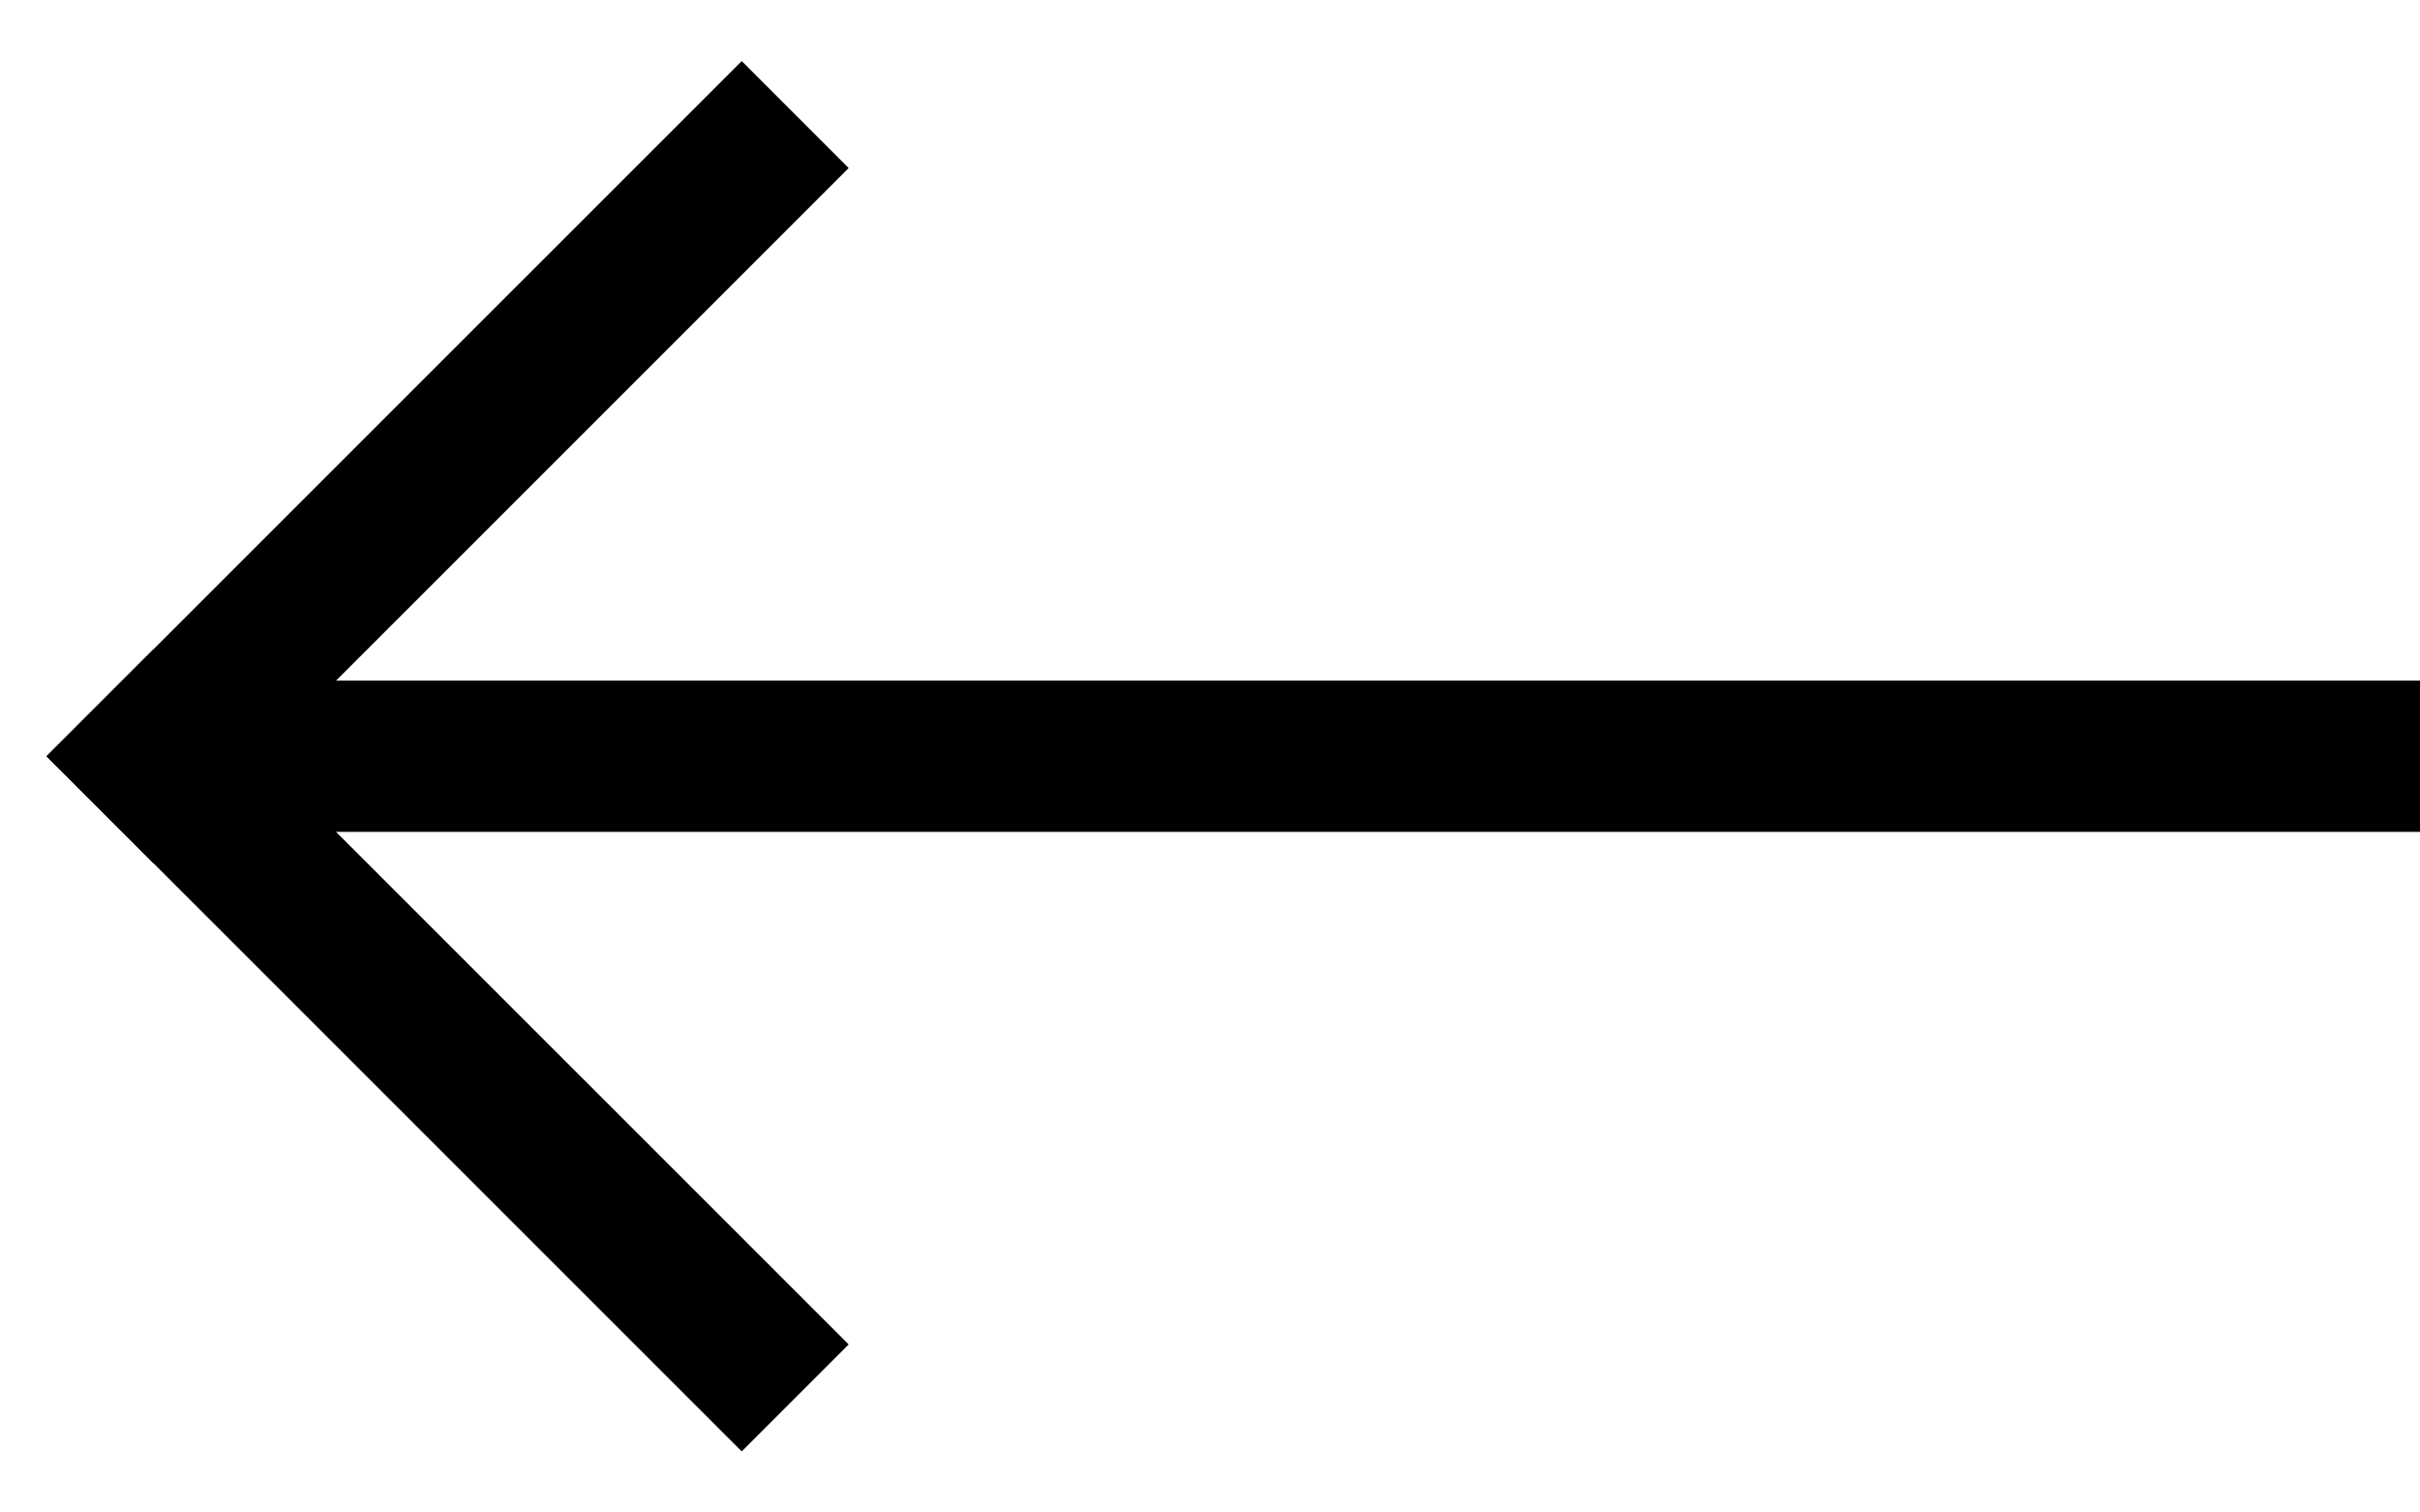 <svg width="32" height="20" viewBox="0 0 32 20" fill="none" xmlns="http://www.w3.org/2000/svg">
    <line x1="32" y1="10" x2="2" y2="10" stroke="black" stroke-width="2"></line>
    <line x1="10.515" y1="18.485" x2="1.322" y2="9.293" stroke="black" stroke-width="2"></line>
    <line x1="1.322" y1="10.707" x2="10.515" y2="1.515" stroke="black" stroke-width="2"></line>
</svg>
